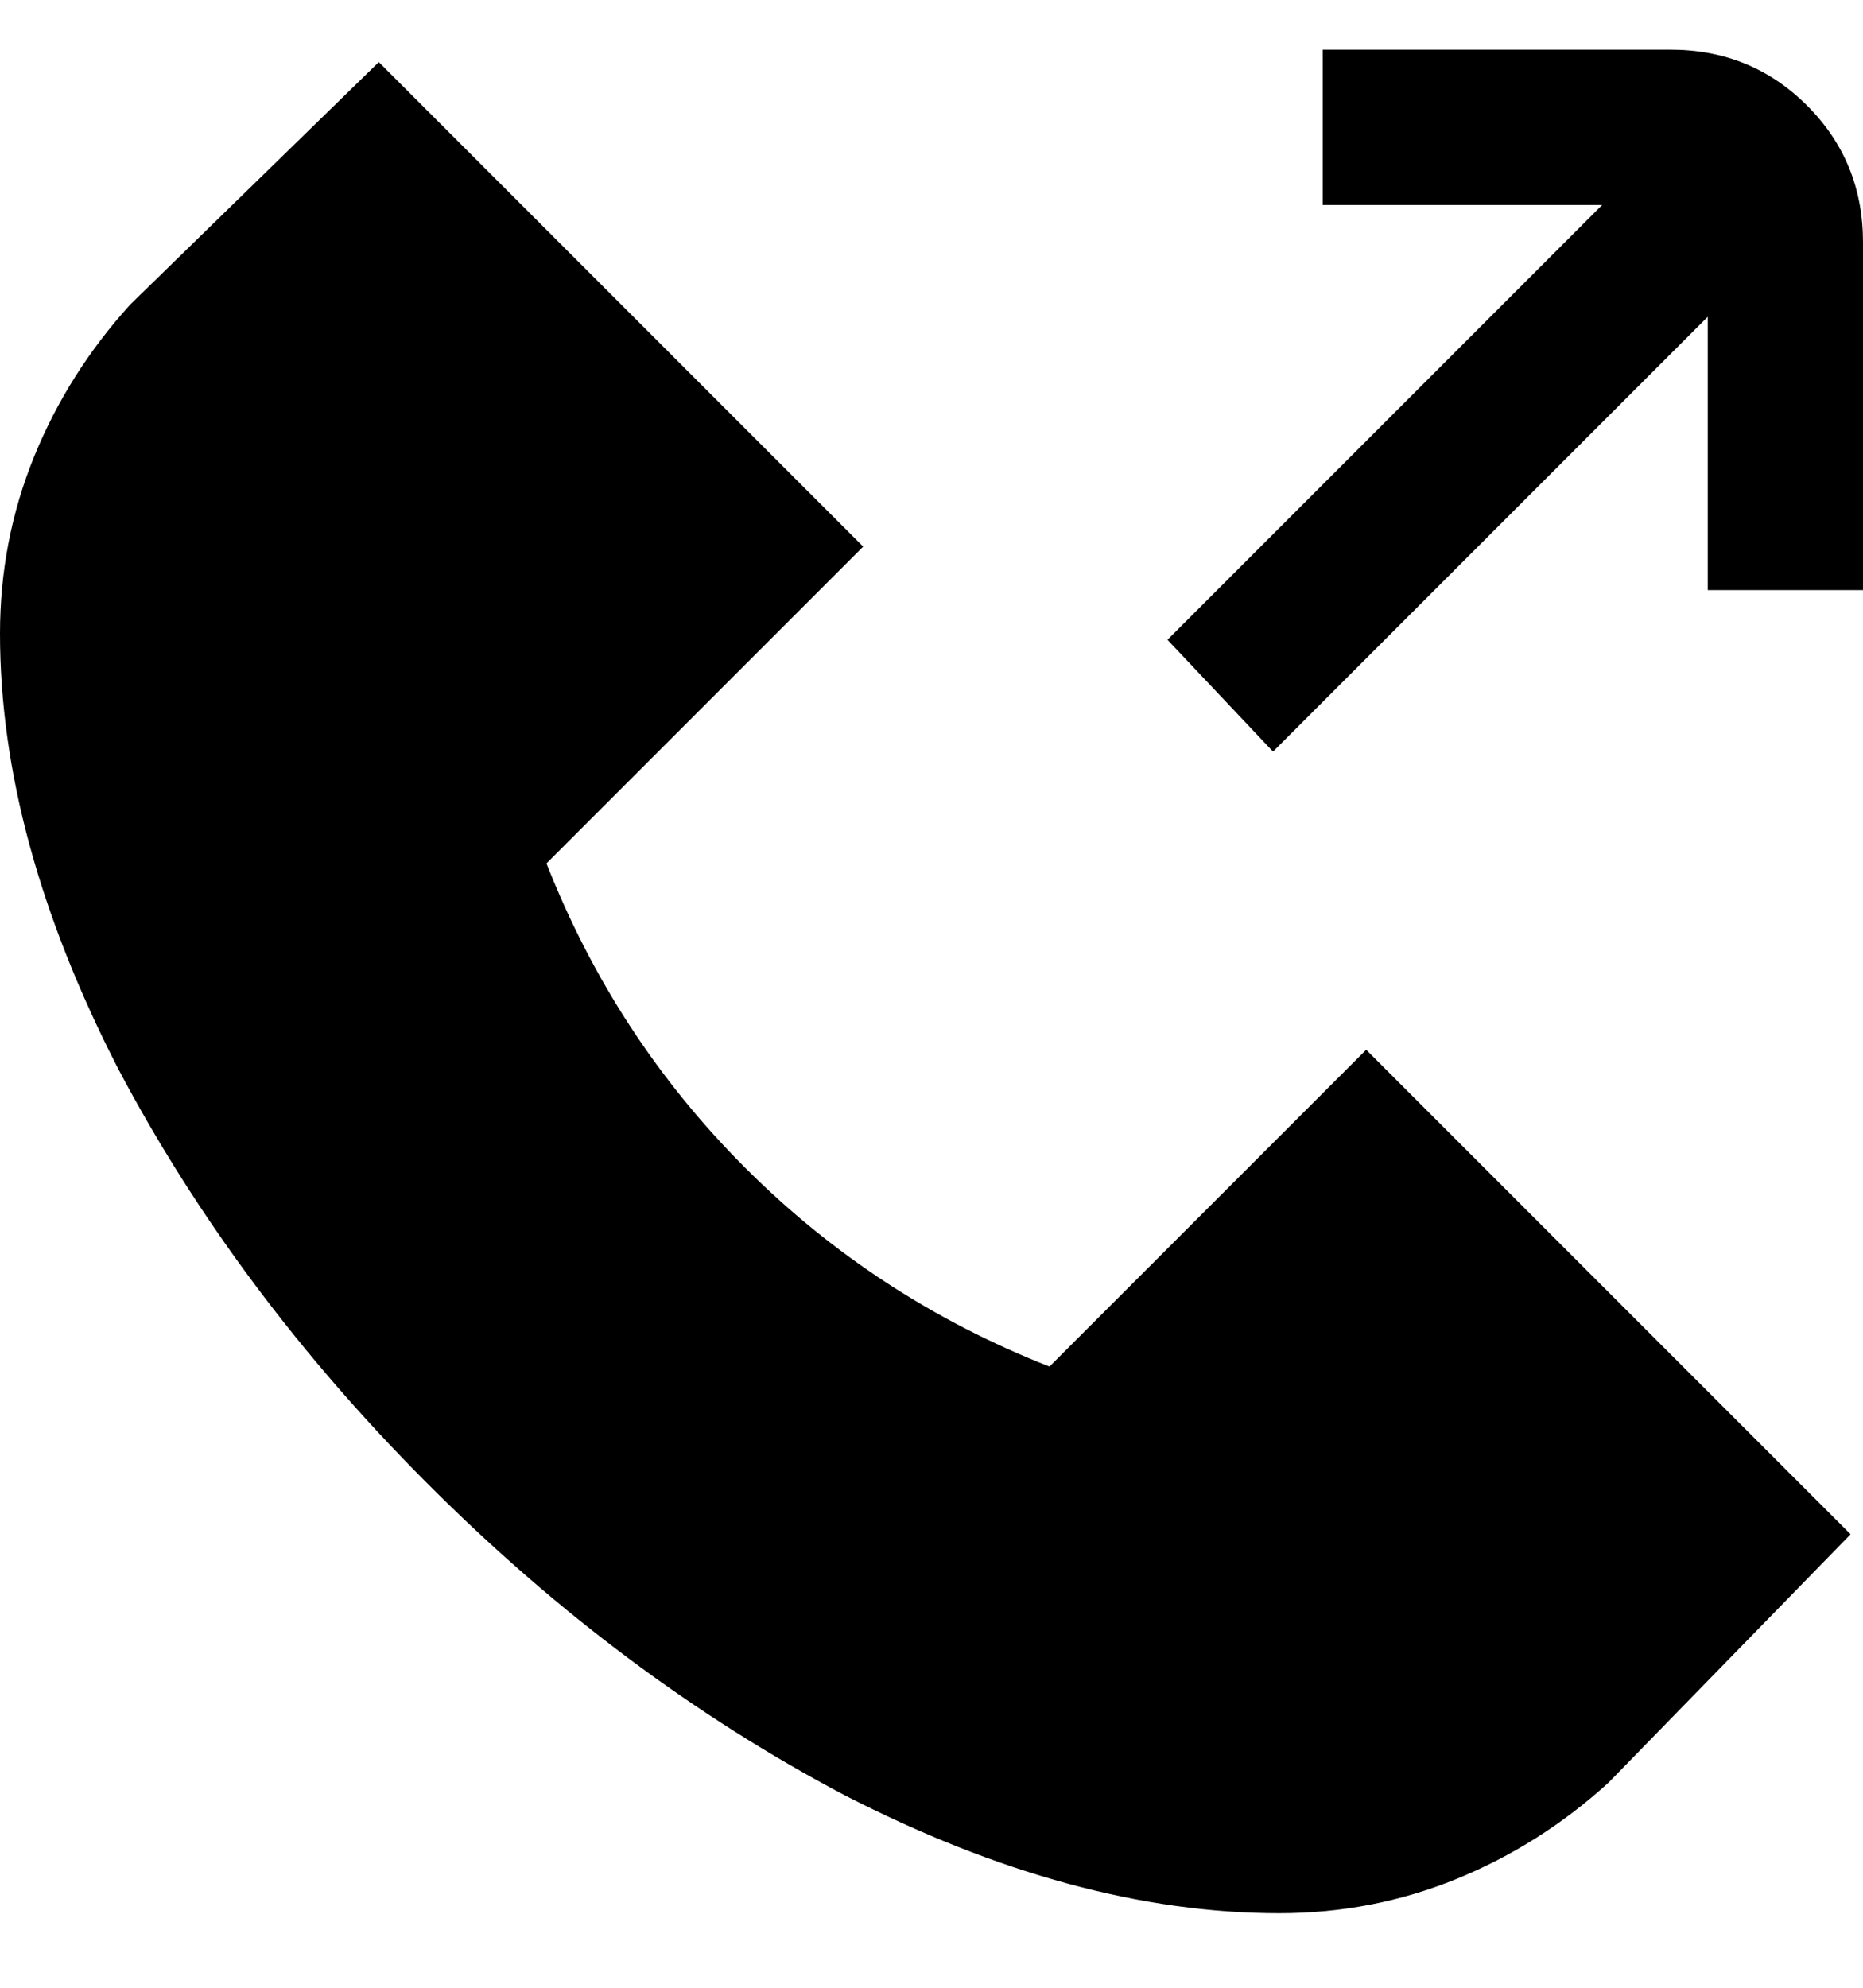 <svg viewBox="0 0 300 320" xmlns="http://www.w3.org/2000/svg"><path d="M220 169l78 78-39 40q-11 10-24.5 15.5T206 308q-33 0-70-19-36-19-67-50t-50-67Q0 135 0 102q0-15 5.5-28.5T21 49l40-39 78 78-51 51q11 28 32 49t49 32l51-51zM269 8h-56v25h45l-70 70 17 18 70-70v44h25V39q0-13-9-22t-22-9z"/></svg>